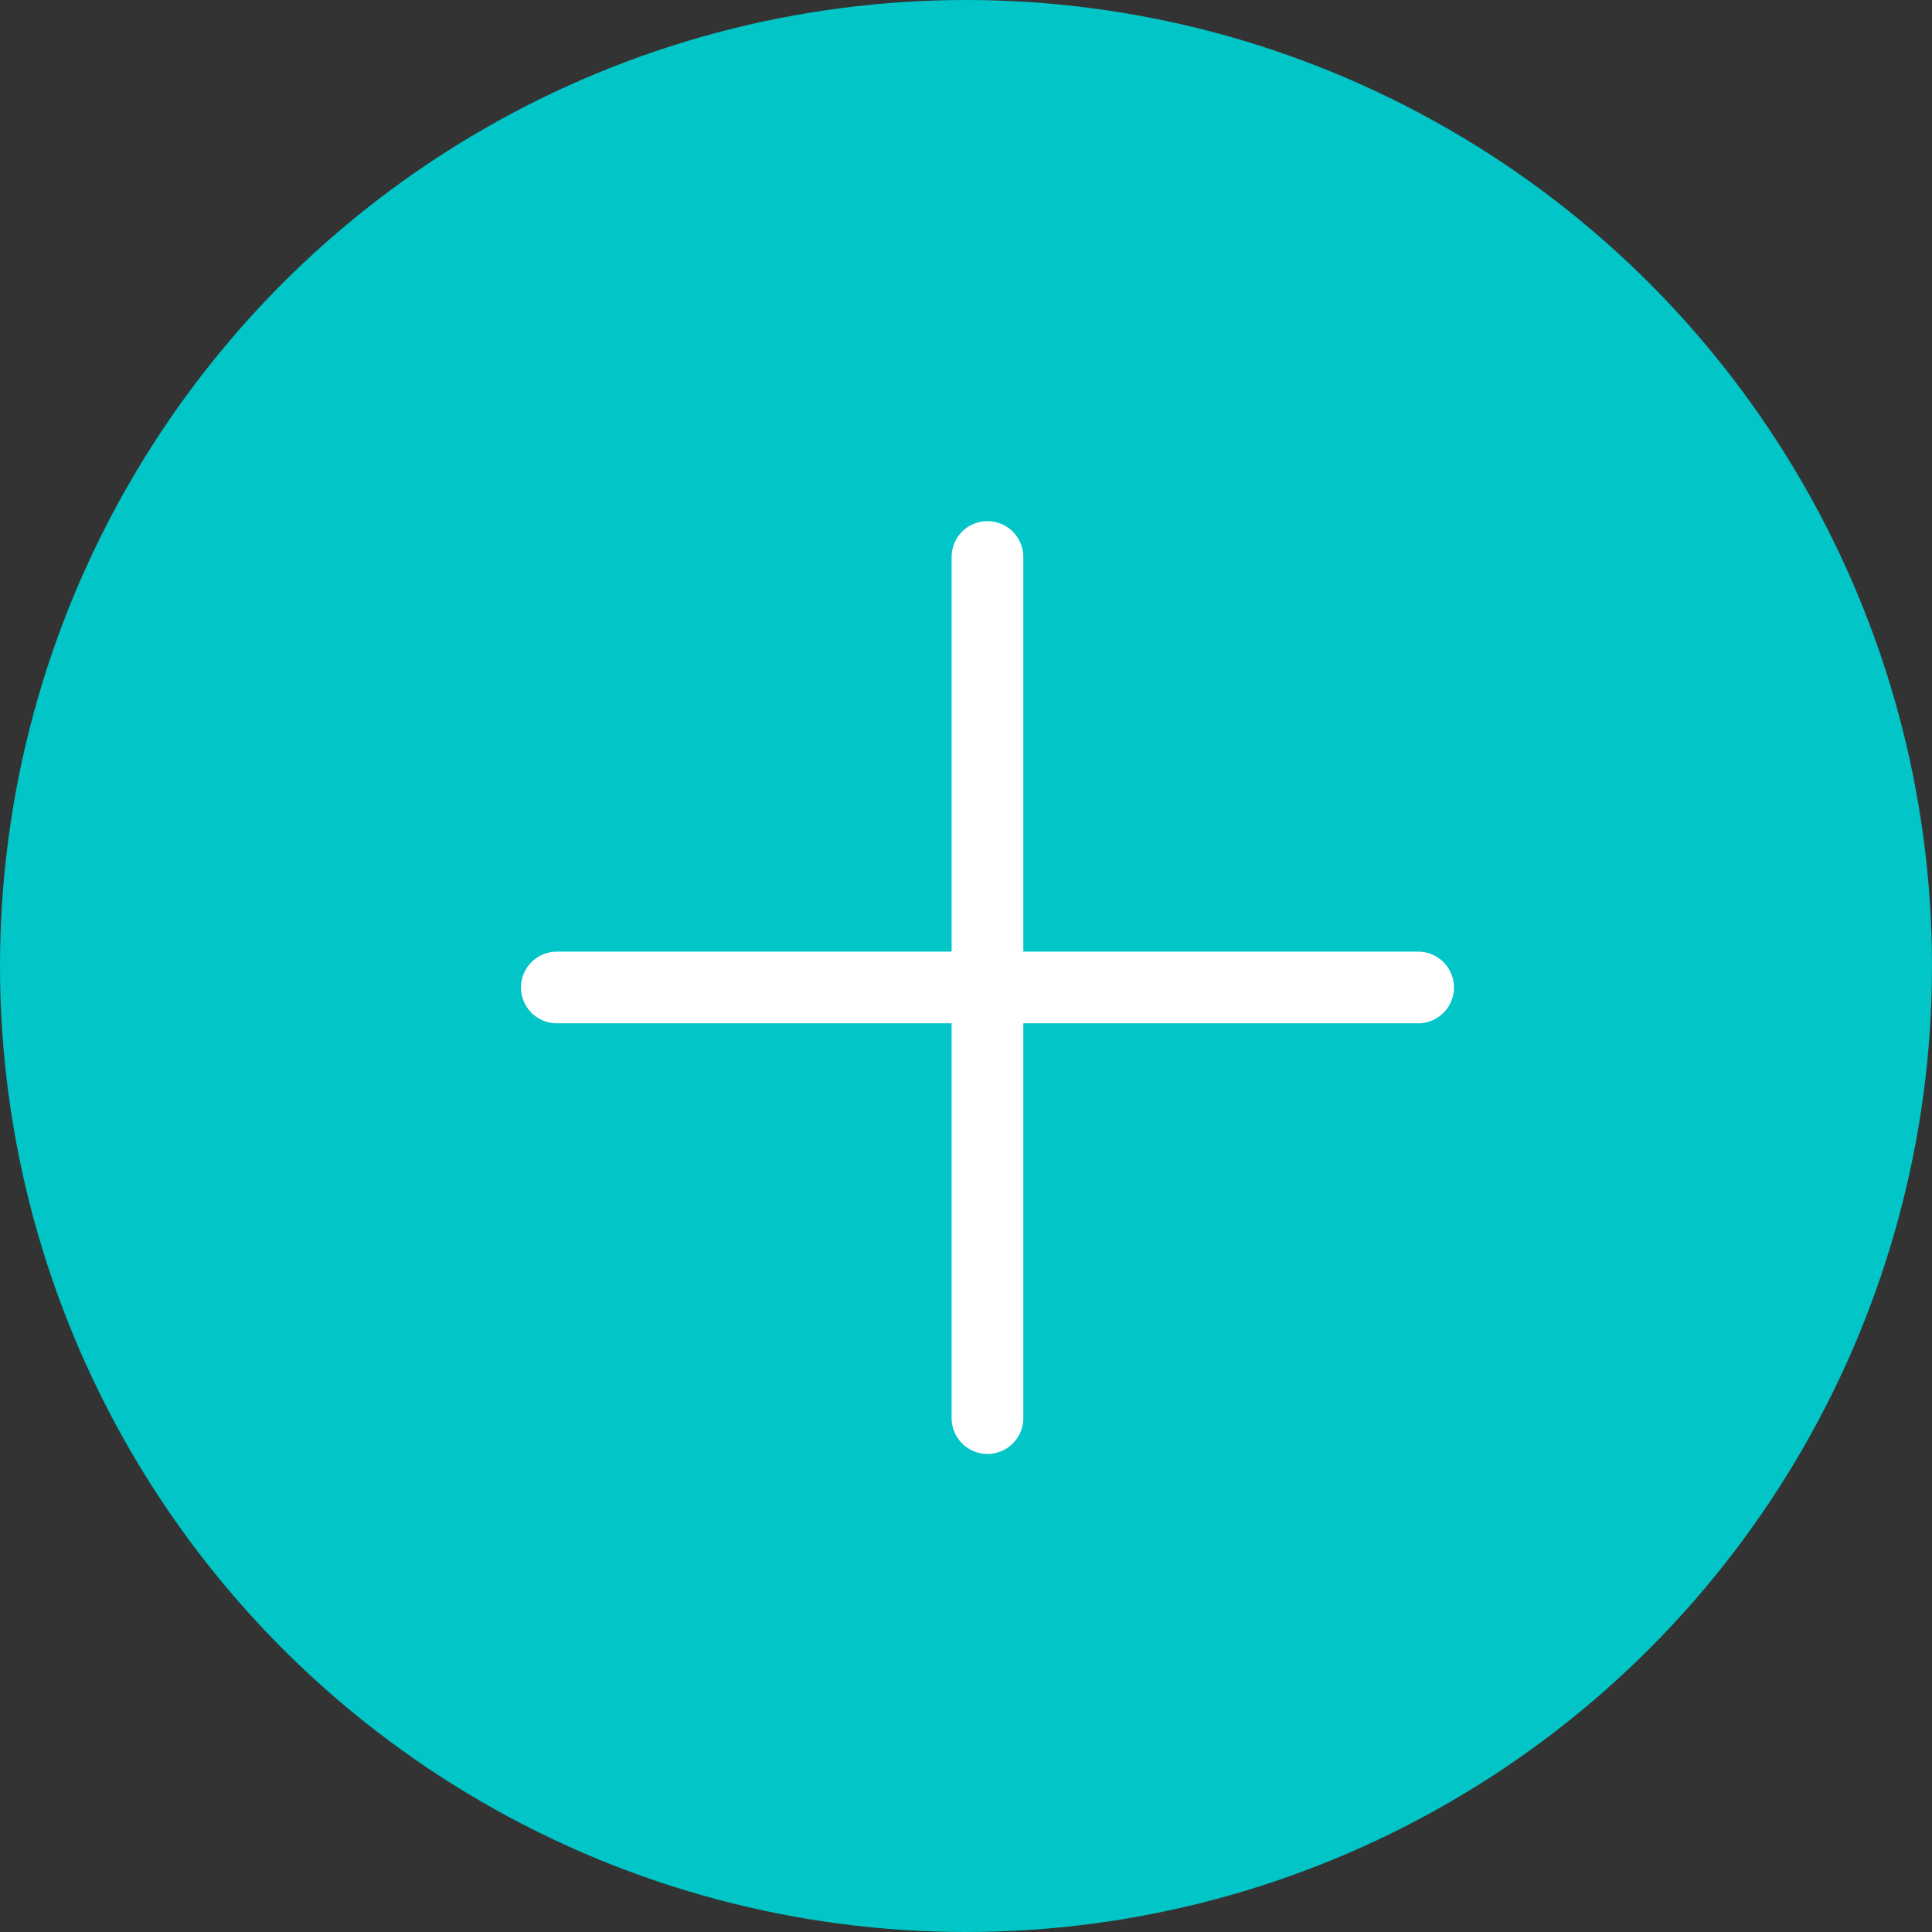<svg width="45" height="45" viewBox="0 0 45 45" fill="none" xmlns="http://www.w3.org/2000/svg">
<rect x="0" y="0" width="45" height="45" fill="#333333" stroke="none"/>
<circle cx="22.5" cy="22.5" r="22.5" fill="#01C5C6"/>
<path d="M33.504 22.504C33.373 22.379 33.197 22.311 33.017 22.315L23.685 22.315L23.685 12.983C23.687 12.892 23.67 12.801 23.635 12.716C23.601 12.631 23.549 12.553 23.485 12.489C23.388 12.392 23.265 12.327 23.131 12.301C22.997 12.275 22.859 12.289 22.733 12.342C22.607 12.395 22.5 12.485 22.426 12.599C22.351 12.713 22.313 12.847 22.315 12.983L22.315 22.315L12.983 22.315C12.892 22.313 12.802 22.329 12.717 22.363C12.632 22.396 12.555 22.447 12.49 22.51C12.425 22.574 12.373 22.65 12.338 22.734C12.302 22.819 12.284 22.909 12.284 23C12.284 23.091 12.302 23.181 12.338 23.265C12.373 23.35 12.425 23.426 12.49 23.49C12.555 23.553 12.632 23.604 12.717 23.637C12.802 23.671 12.892 23.687 12.983 23.685L22.315 23.685V33.017C22.313 33.108 22.329 33.198 22.363 33.283C22.396 33.368 22.447 33.445 22.51 33.51C22.574 33.575 22.65 33.627 22.734 33.662C22.819 33.698 22.909 33.716 23 33.716C23.091 33.716 23.181 33.698 23.265 33.662C23.35 33.627 23.426 33.575 23.49 33.51C23.553 33.445 23.604 33.368 23.637 33.283C23.671 33.198 23.687 33.108 23.685 33.017L23.685 23.685L33.017 23.685C33.155 23.688 33.29 23.649 33.406 23.573C33.522 23.498 33.612 23.389 33.664 23.261C33.717 23.134 33.73 22.993 33.701 22.858C33.672 22.723 33.604 22.599 33.504 22.504Z" fill="white" stroke="white" stroke-width="0.3"/>
</svg>

